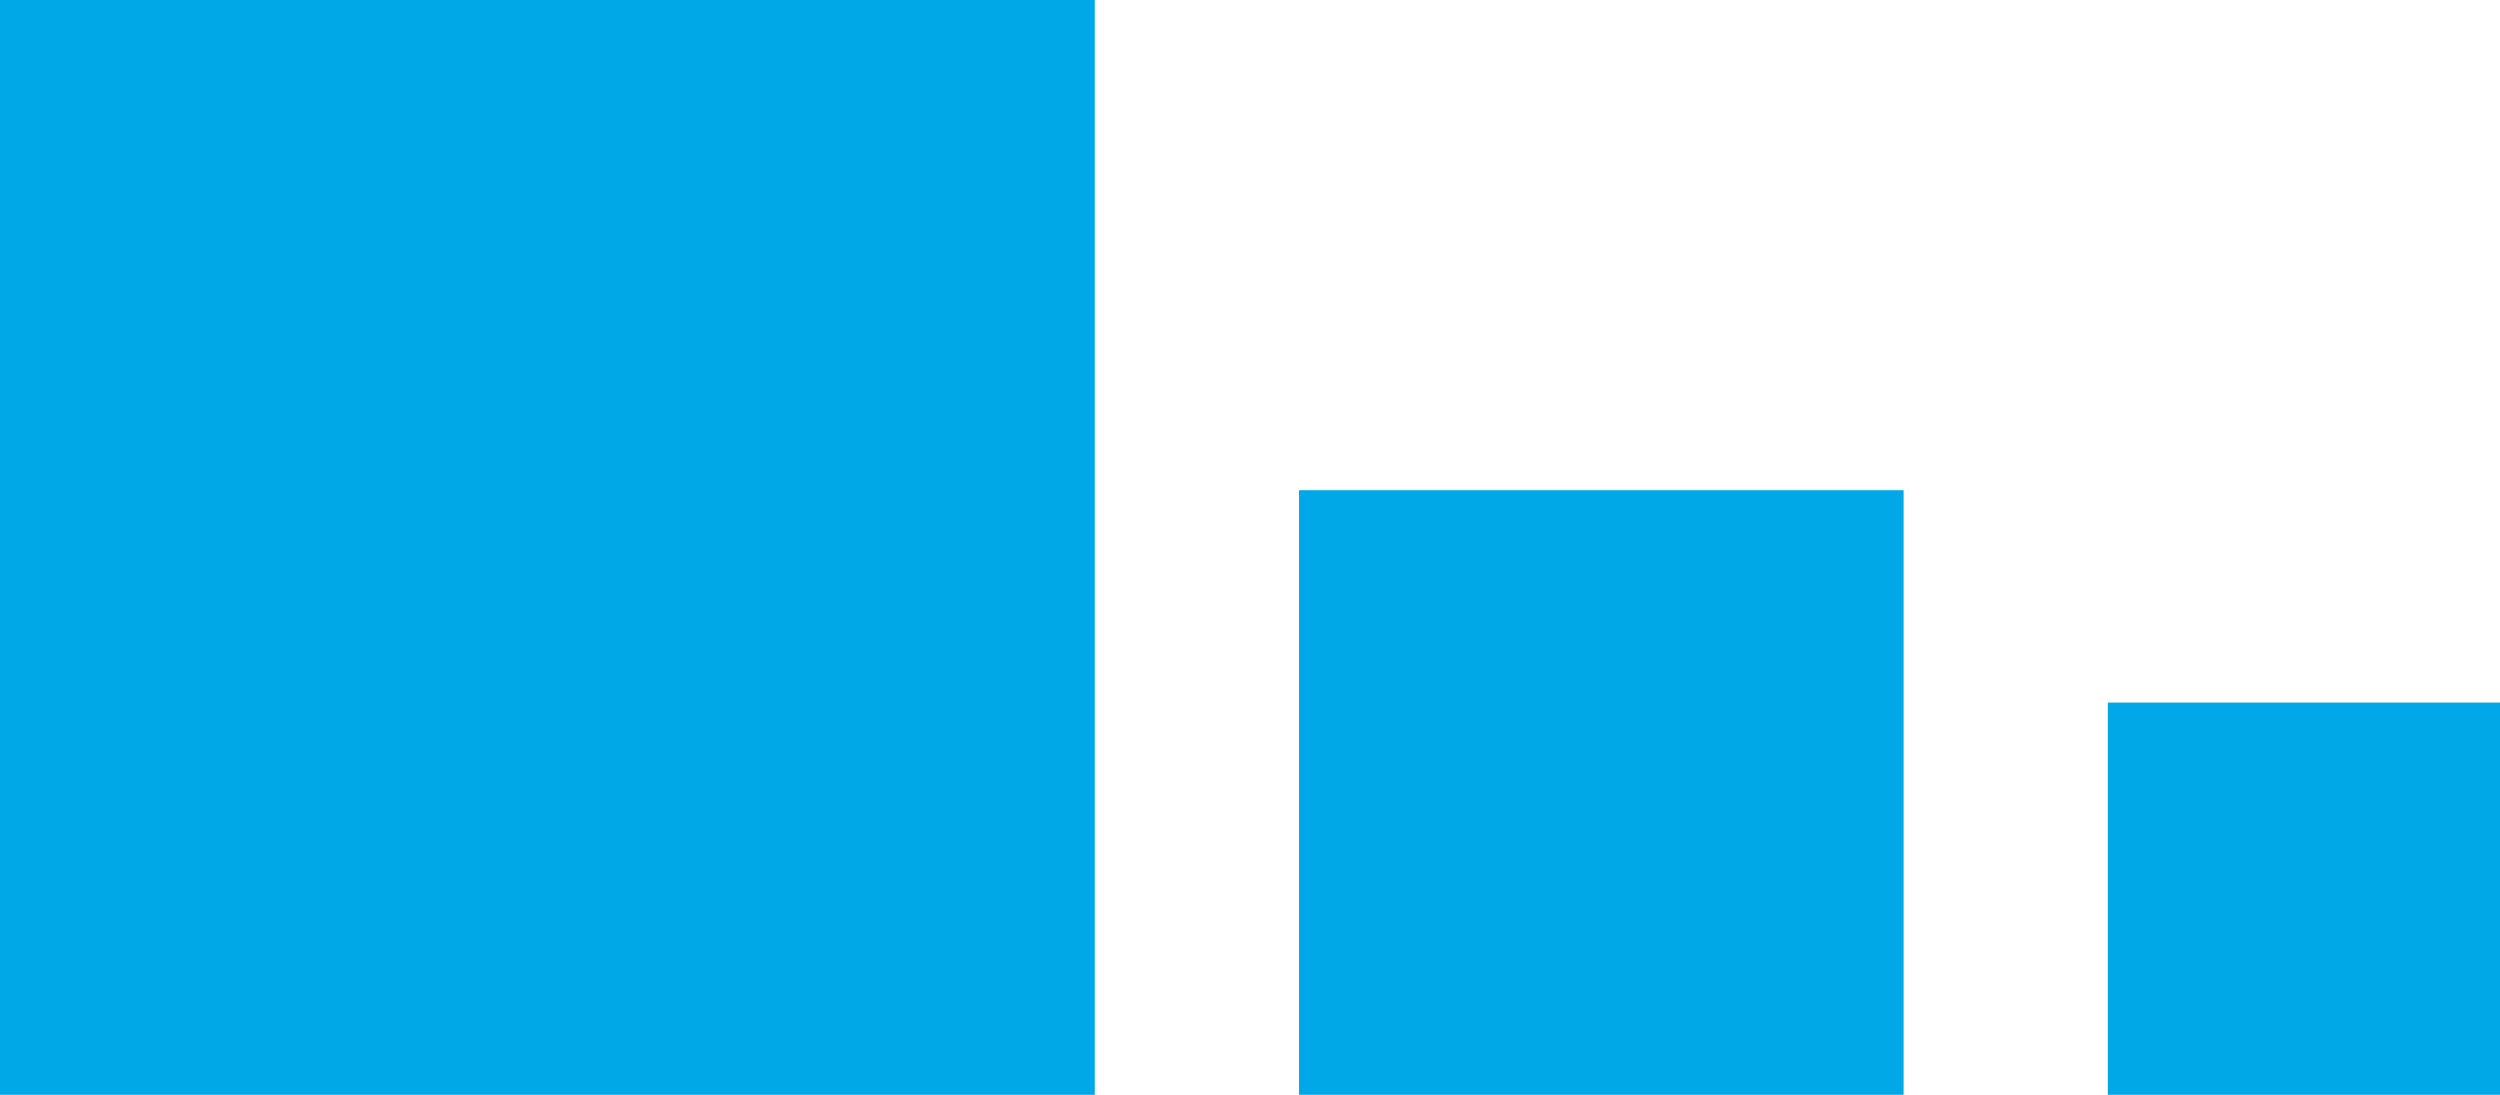 <svg width="306" height="134" viewBox="0 0 306 134" fill="none" xmlns="http://www.w3.org/2000/svg">
<path d="M0 0H134V134H0V0Z" fill="#00A8E8"/>
<path d="M258 86H306V134H258V86Z" fill="#00A8E8"/>
<path d="M159 60H233V134H159V60Z" fill="#00A8E8"/>
</svg>
